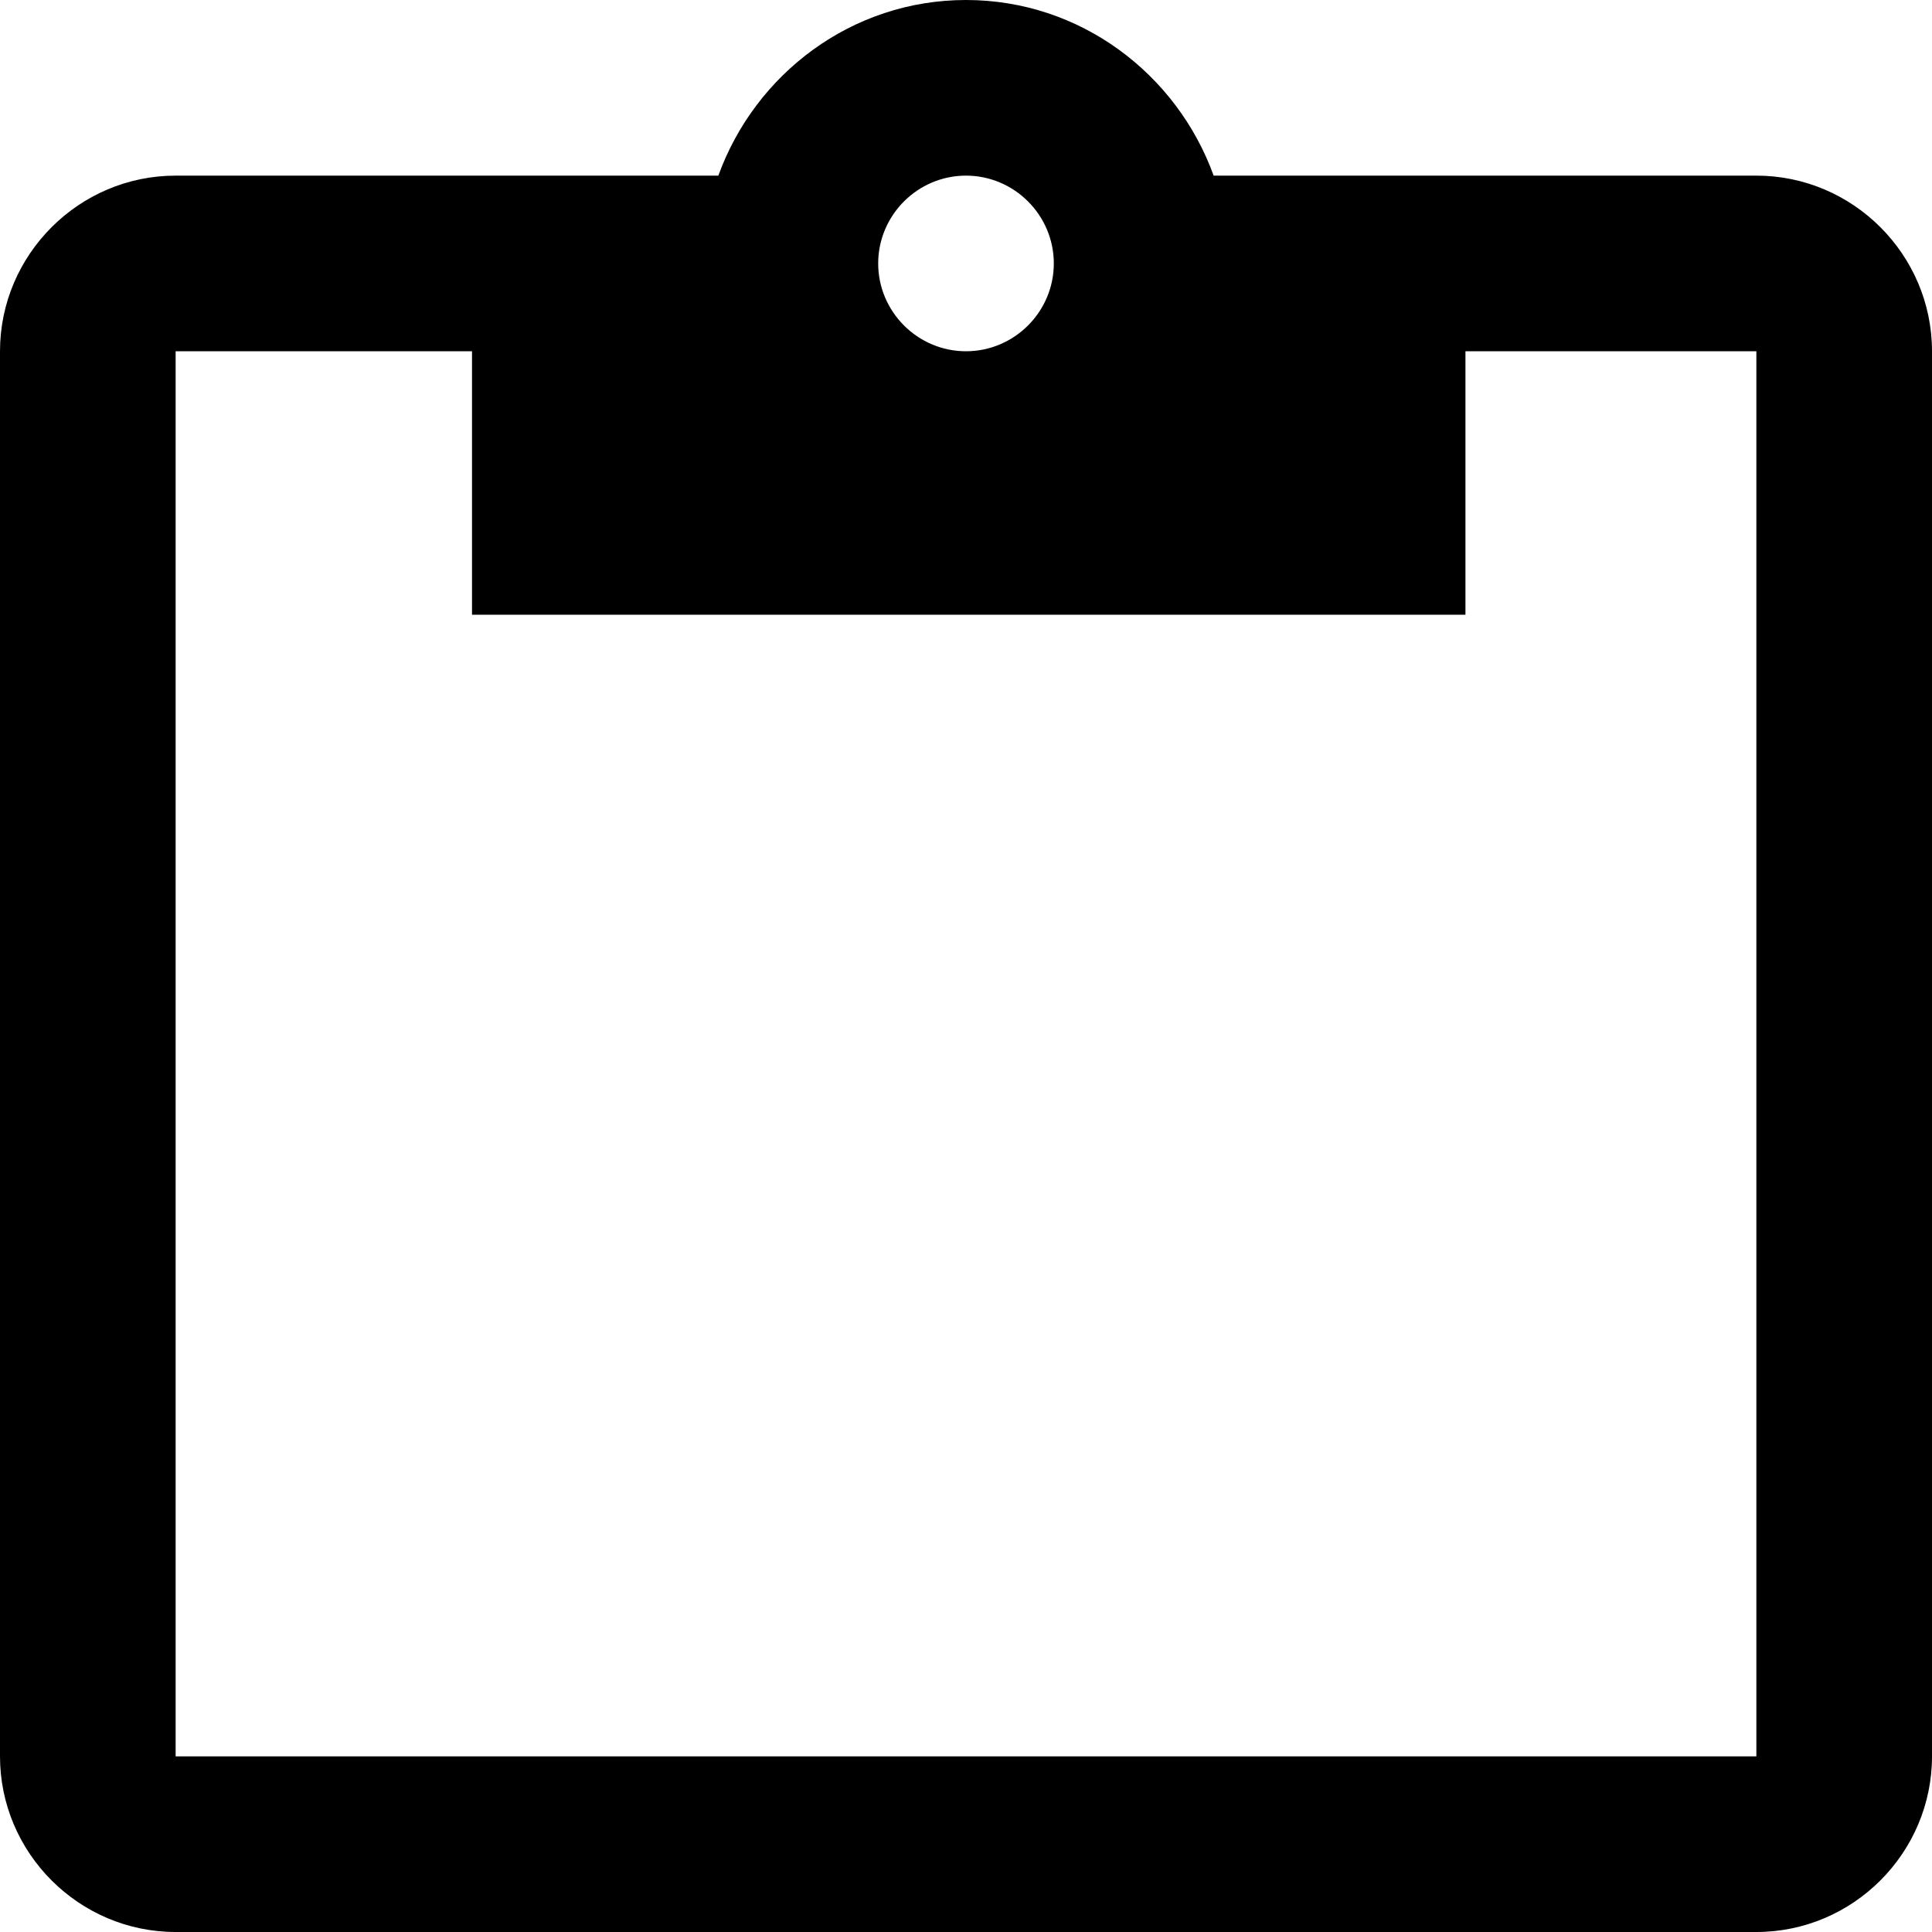 <svg width="100%" height="100%" viewBox="0 0 64 64" version="1.1"
  xmlns="http://www.w3.org/2000/svg"
  xmlns:xlink="http://www.w3.org/1999/xlink" xml:space="preserve"
  xmlns:serif="http://www.serif.com/" style="fill-rule:evenodd;clip-rule:evenodd;stroke-linejoin:round;stroke-miterlimit:2;">
  <path d="M58.182,5.818l-17.978,0c-1.222,-3.374 -4.422,-5.818 -8.204,-5.818c-3.782,0 -6.982,2.444 -8.204,5.818l-17.978,0c-3.2,0 -5.818,2.618 -5.818,5.818l-0,46.546c-0,3.2 2.618,5.818 5.818,5.818l52.364,0c3.2,0 5.818,-2.618 5.818,-5.818l-0,-46.546c-0,-3.2 -2.618,-5.818 -5.818,-5.818Zm-26.182,0c1.6,0 2.909,1.309 2.909,2.909c0,1.6 -1.309,2.909 -2.909,2.909c-1.6,0 -2.909,-1.309 -2.909,-2.909c-0,-1.6 1.309,-2.909 2.909,-2.909Zm26.182,52.364l-52.364,-0l0,-46.546l9.818,0l0,8.728l32.909,-0l0,-8.728l9.637,0l-0,46.546Z"/>
</svg>